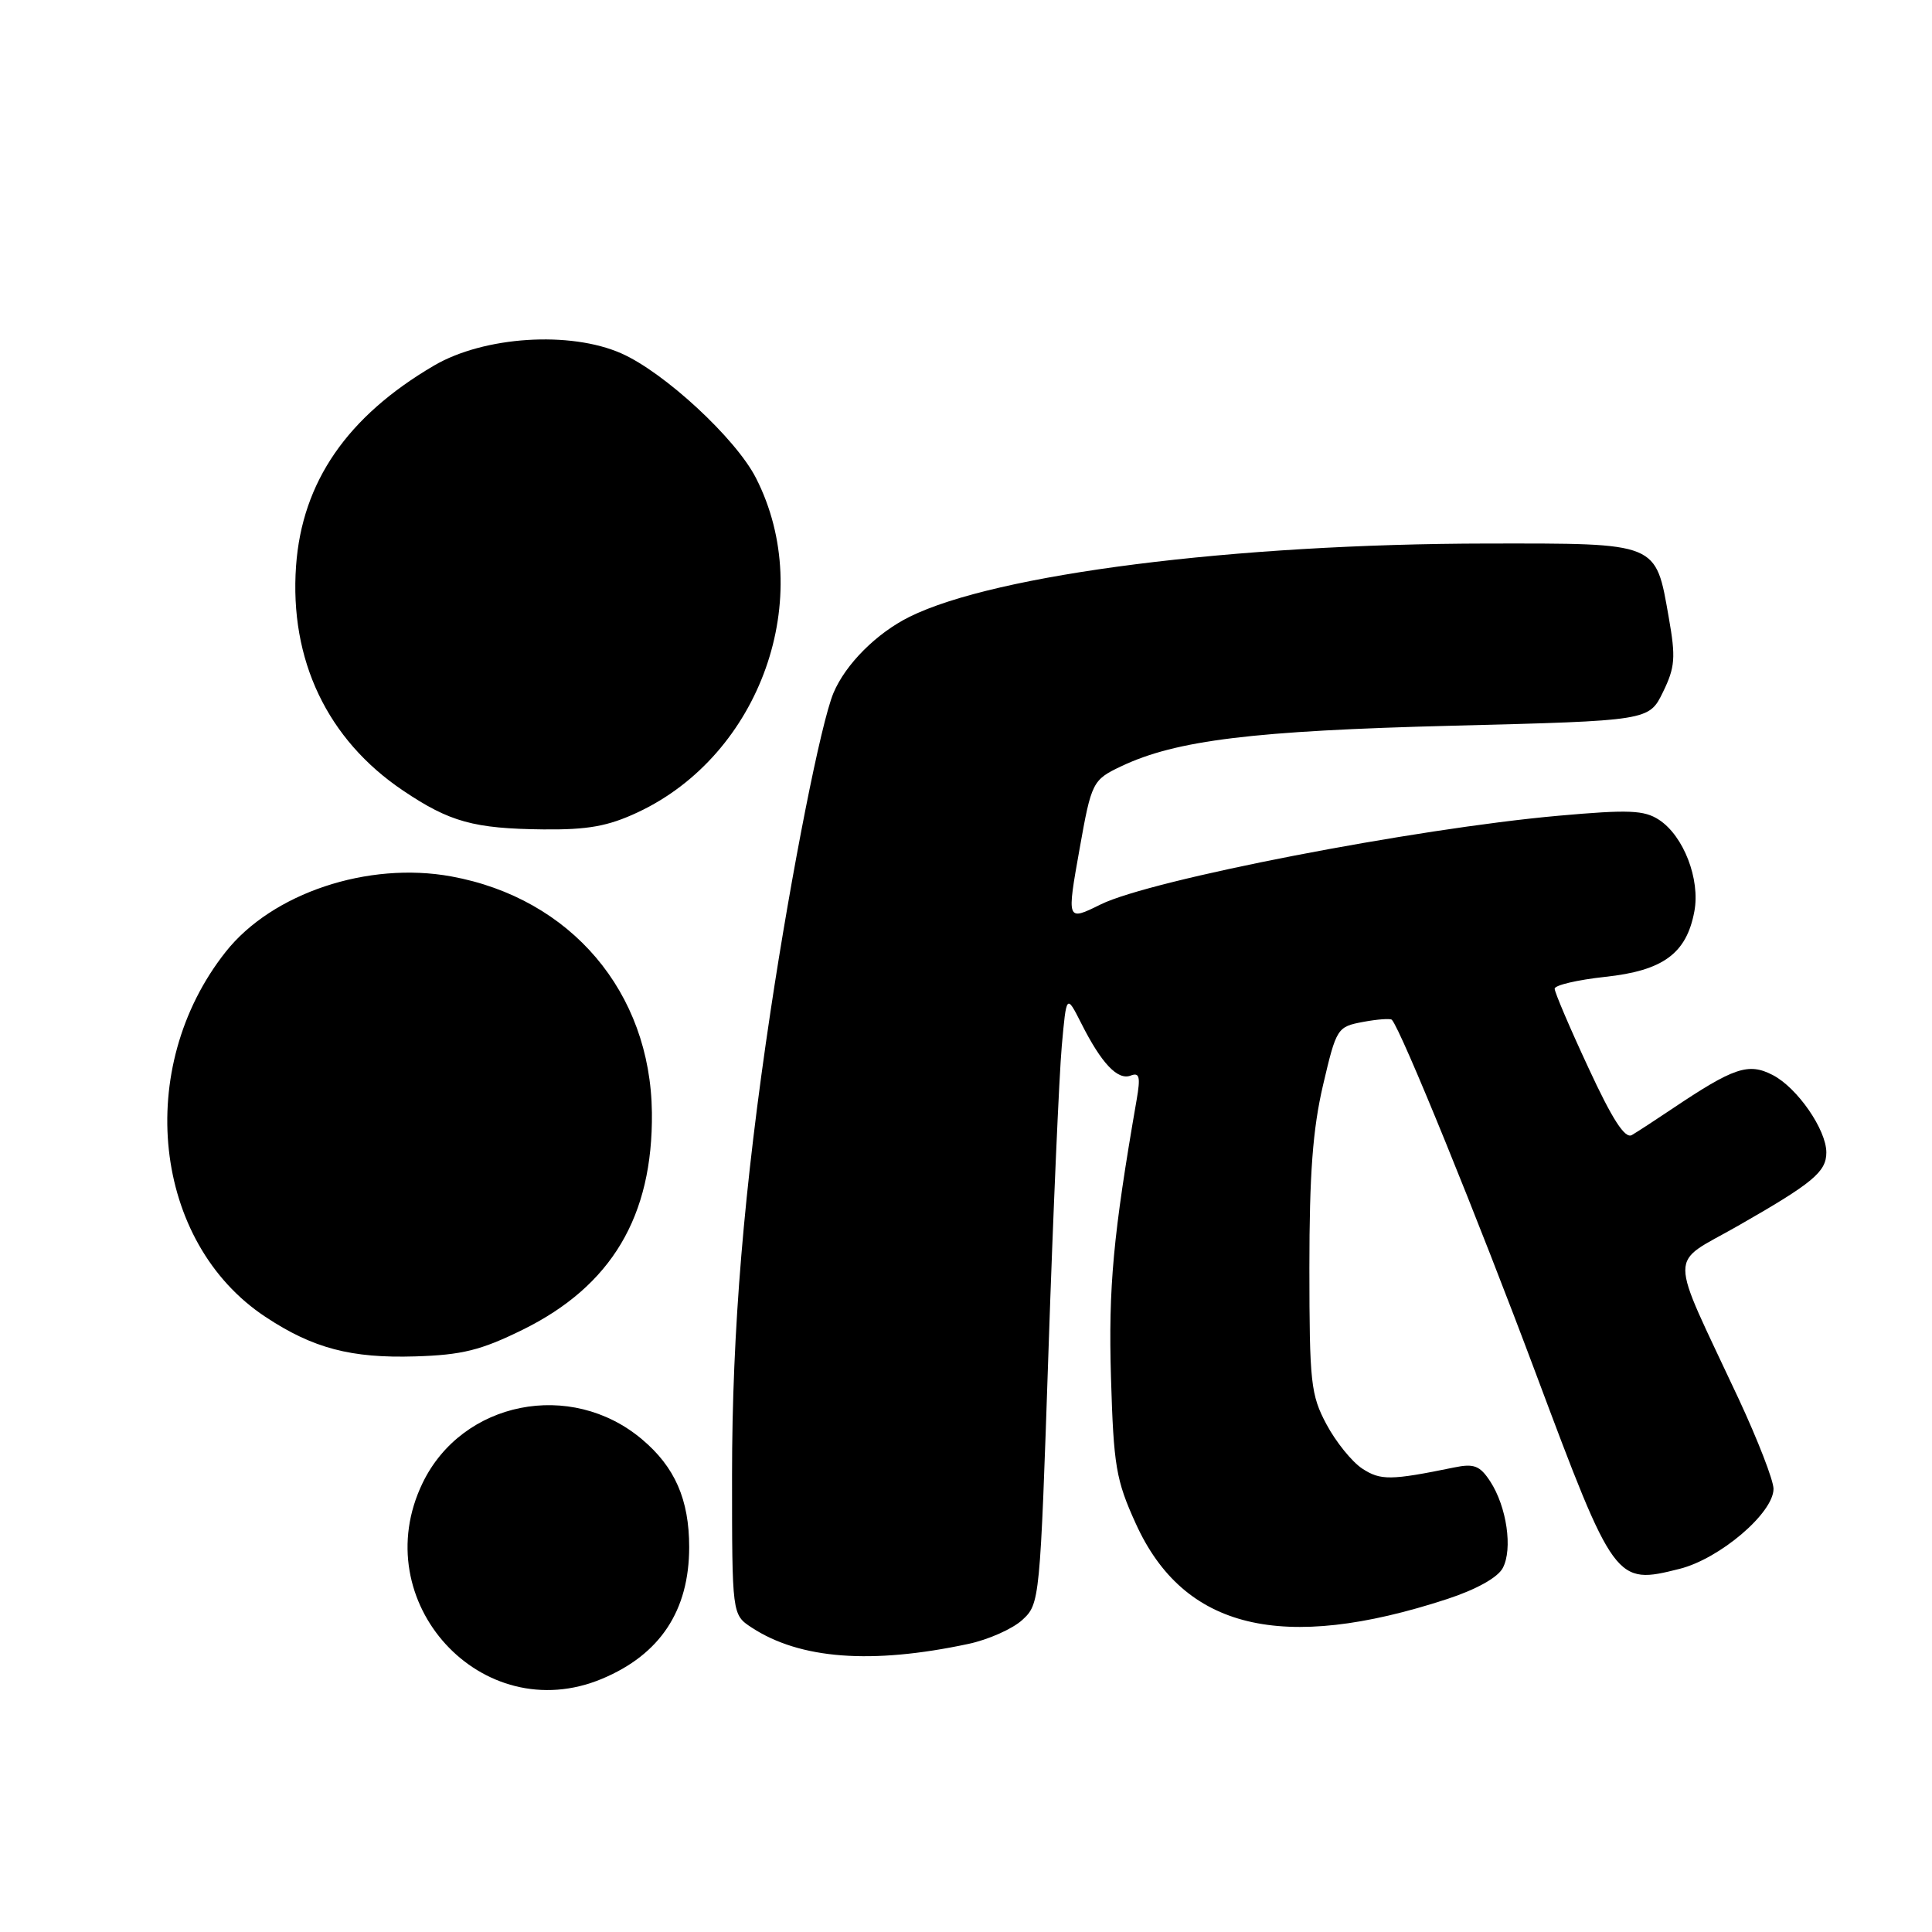 <?xml version="1.0" encoding="UTF-8" standalone="no"?>
<!DOCTYPE svg PUBLIC "-//W3C//DTD SVG 1.1//EN" "http://www.w3.org/Graphics/SVG/1.1/DTD/svg11.dtd" >
<svg xmlns="http://www.w3.org/2000/svg" xmlns:xlink="http://www.w3.org/1999/xlink" version="1.1" viewBox="0 0 256 256">
 <g >
 <path fill="currentColor"
d=" M 79.77 222.45 C 87.47 219.23 91.32 213.42 91.32 205.00 C 91.32 198.70 89.43 194.38 85.06 190.71 C 75.65 182.78 61.25 185.65 56.00 196.50 C 48.39 212.22 63.85 229.11 79.77 222.45 Z  M 128.30 217.83 C 130.95 217.27 134.16 215.84 135.45 214.66 C 137.78 212.52 137.81 212.19 138.93 179.00 C 139.55 160.57 140.35 142.40 140.69 138.61 C 141.31 131.72 141.31 131.72 143.28 135.61 C 145.95 140.91 148.10 143.18 149.82 142.52 C 150.99 142.07 151.14 142.68 150.61 145.73 C 147.50 163.65 146.86 170.55 147.21 182.50 C 147.56 194.26 147.87 196.11 150.50 201.89 C 156.84 215.87 169.89 219.03 191.76 211.88 C 195.60 210.62 198.45 209.04 199.12 207.78 C 200.47 205.26 199.65 199.65 197.46 196.29 C 196.09 194.20 195.31 193.90 192.66 194.45 C 184.27 196.17 182.93 196.18 180.51 194.60 C 179.14 193.70 177.01 191.06 175.77 188.74 C 173.68 184.83 173.51 183.21 173.50 168.00 C 173.50 155.57 173.95 149.60 175.31 143.78 C 177.08 136.23 177.19 136.05 180.61 135.41 C 182.52 135.05 184.25 134.93 184.43 135.13 C 185.66 136.47 195.78 161.33 203.51 182.00 C 213.93 209.84 214.06 210.02 222.56 207.88 C 227.88 206.54 235.00 200.48 235.00 197.28 C 235.00 196.16 232.92 190.81 230.39 185.37 C 220.96 165.19 220.97 167.77 230.31 162.42 C 240.22 156.76 242.00 155.28 242.00 152.71 C 242.00 149.69 238.15 144.13 234.90 142.45 C 231.67 140.78 229.75 141.43 221.50 146.97 C 219.30 148.45 216.93 149.99 216.23 150.40 C 215.32 150.93 213.64 148.33 210.48 141.50 C 208.01 136.20 206.00 131.48 206.00 131.01 C 206.00 130.54 209.01 129.84 212.68 129.44 C 220.37 128.62 223.47 126.35 224.51 120.77 C 225.31 116.52 223.09 110.76 219.83 108.63 C 217.86 107.34 215.82 107.26 206.50 108.09 C 187.39 109.80 152.49 116.56 145.85 119.84 C 141.34 122.07 141.34 122.07 143.06 112.43 C 144.62 103.64 144.78 103.33 148.56 101.54 C 155.84 98.08 166.05 96.83 192.50 96.16 C 218.50 95.50 218.50 95.50 220.35 91.71 C 221.96 88.41 222.06 87.14 221.12 81.82 C 219.36 71.80 219.84 72.00 197.10 72.02 C 163.51 72.06 131.94 76.06 120.50 81.74 C 116.15 83.90 112.04 88.01 110.44 91.82 C 108.78 95.77 104.92 115.28 102.10 134.00 C 98.57 157.50 97.00 176.37 97.00 195.45 C 97.00 213.95 97.00 213.95 99.60 215.66 C 106.00 219.85 115.46 220.57 128.30 217.83 Z  M 69.23 176.21 C 81.04 170.40 86.53 161.16 86.38 147.42 C 86.20 131.45 75.65 119.03 59.80 116.13 C 48.76 114.11 36.06 118.35 29.91 126.12 C 17.73 141.50 20.24 164.62 35.17 174.49 C 41.46 178.66 46.53 179.99 55.02 179.73 C 61.22 179.54 63.72 178.92 69.23 176.21 Z  M 84.50 107.64 C 100.81 100.01 108.21 79.09 100.17 63.34 C 97.51 58.11 88.04 49.35 82.34 46.83 C 75.54 43.82 64.13 44.56 57.51 48.44 C 46.00 55.19 40.03 63.85 39.23 74.98 C 38.34 87.44 43.37 98.00 53.40 104.75 C 59.59 108.92 62.78 109.80 72.00 109.90 C 77.89 109.96 80.57 109.48 84.50 107.64 Z "/>
</g>
</svg>